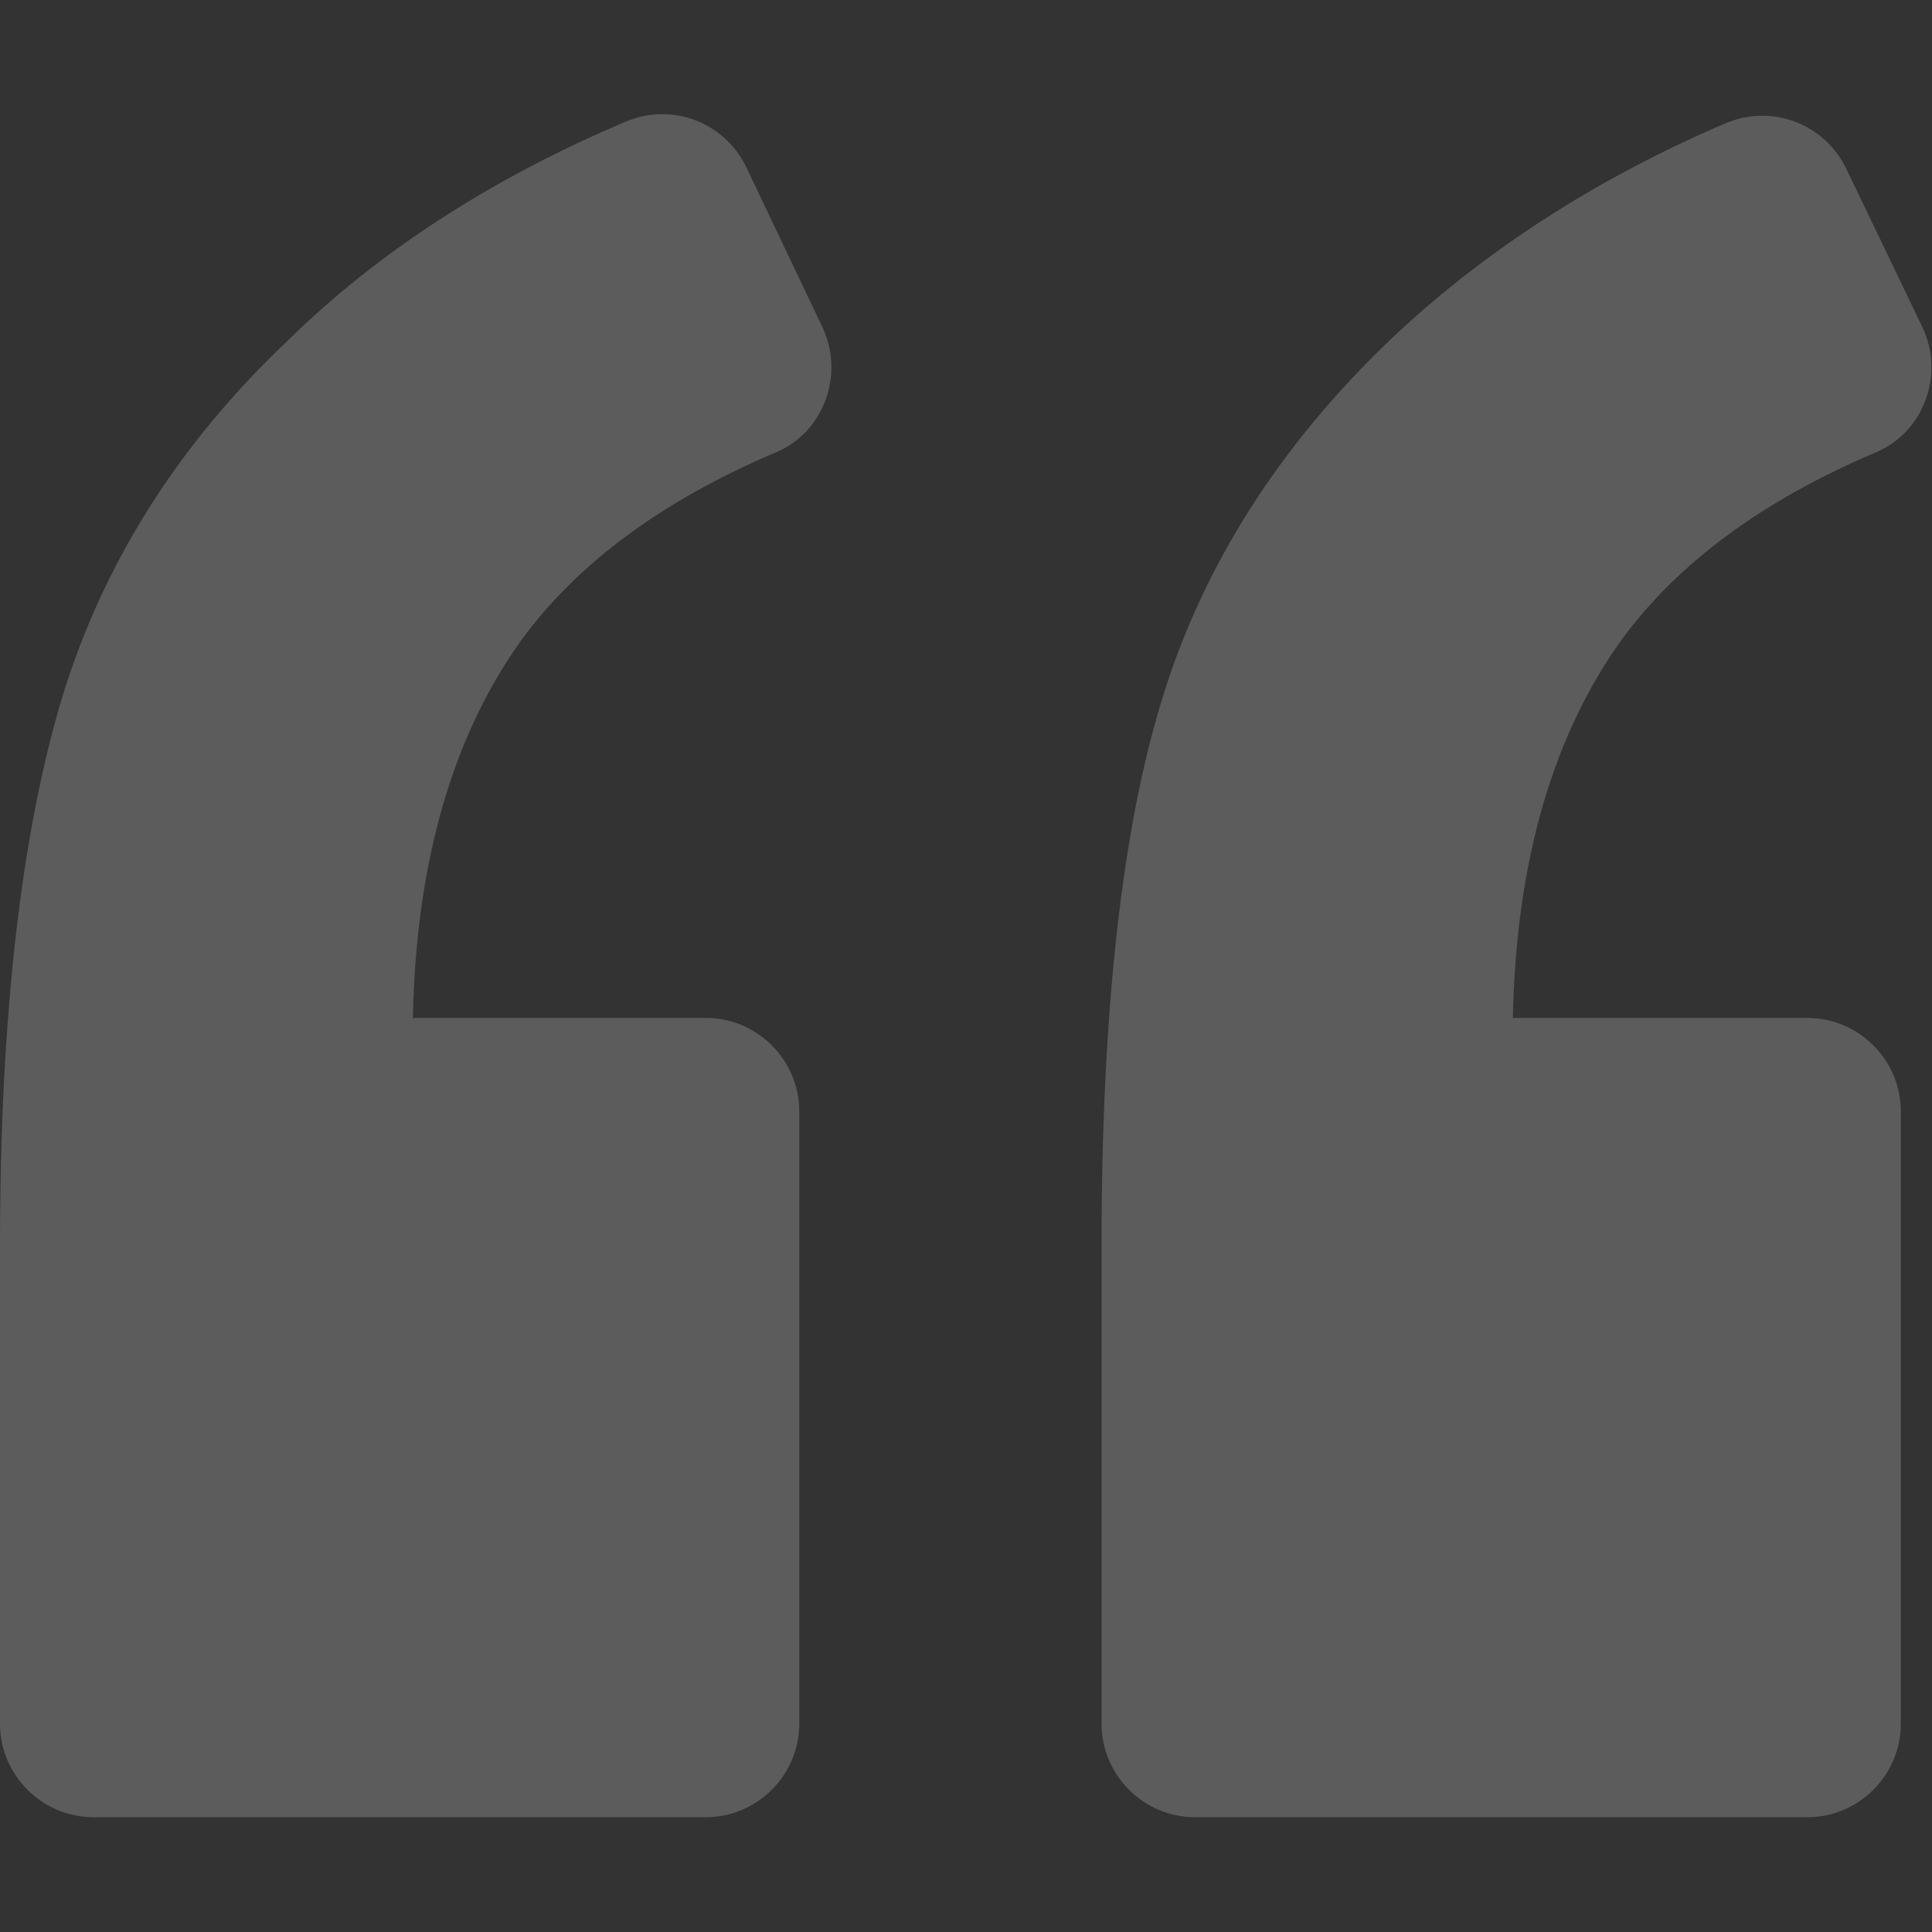 <svg width="124" height="124" viewBox="0 0 124 124" fill="none" xmlns="http://www.w3.org/2000/svg">
<rect x="0" y="0" width="124" height="124" fill="#333333" stroke="none"/>
<g clip-path="url(#clip0)">
<path d="M49.8 29.032C52.9 27.732 54.2 24.032 52.8 21.032L47.9 10.732C46.5 7.833 43.1 6.532 40.1 7.833C31.6 11.433 24.3 16.133 18.5 21.833C11.4 28.532 6.6 36.232 4 44.732C1.4 53.333 0 65.032 0 79.932V110.632C0 113.932 2.7 116.632 6 116.632H45.3C48.6 116.632 51.3 113.932 51.3 110.632V71.332C51.3 68.031 48.6 65.332 45.3 65.332H26.5C26.7 55.231 29.1 47.132 33.5 41.031C37.1 36.133 42.5 32.133 49.8 29.032Z" fill="white" fill-opacity="0.2"/>
<path d="M120.4 29.032C123.5 27.732 124.799 24.032 123.4 21.032L118.5 10.833C117.1 7.933 113.7 6.633 110.7 7.933C102.3 11.533 95.099 16.233 89.2 21.833C82.099 28.633 77.2 36.333 74.599 44.833C71.999 53.232 70.7 64.933 70.7 79.933V110.633C70.7 113.933 73.4 116.633 76.7 116.633H116C119.3 116.633 122 113.933 122 110.633V71.333C122 68.032 119.3 65.333 116 65.333H97.1C97.3 55.232 99.701 47.133 104.1 41.032C107.7 36.133 113.1 32.133 120.4 29.032Z" fill="white" fill-opacity="0.2"/>
</g>
<defs>
<clipPath id="clip0">
<rect width="123.961" height="123.961" fill="white"/>
</clipPath>
</defs>
</svg>
